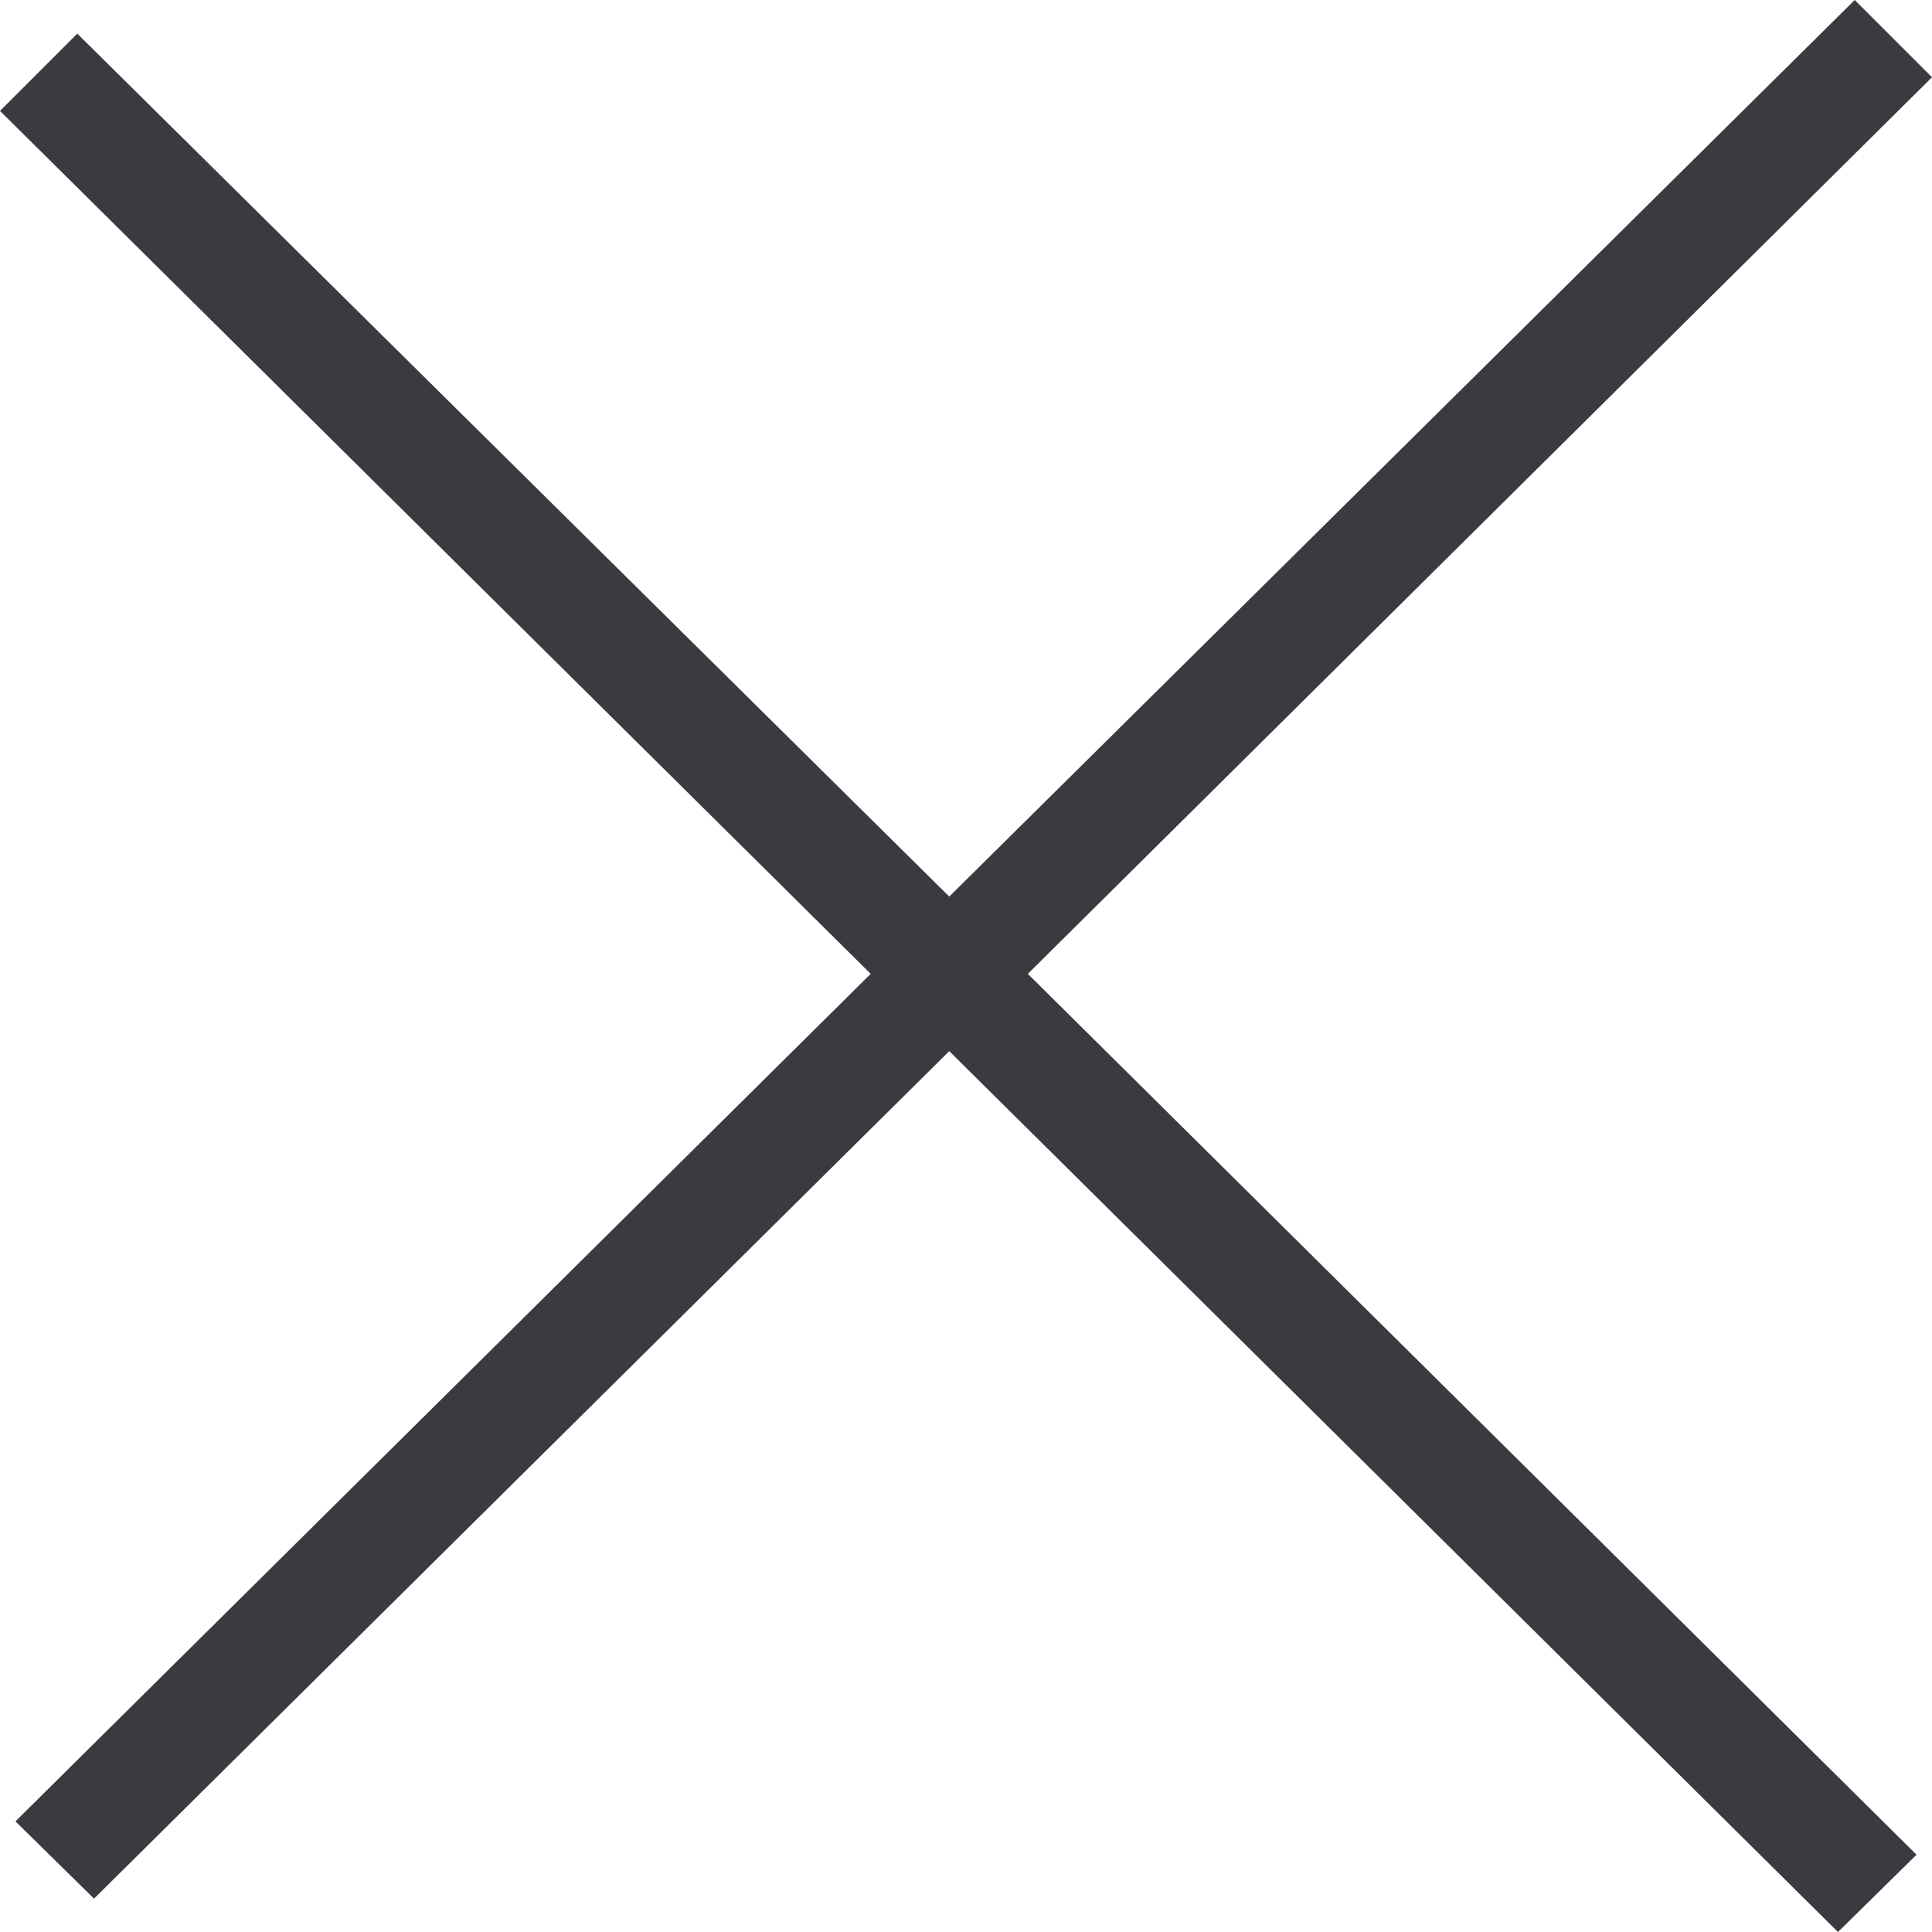 <svg xmlns="http://www.w3.org/2000/svg" width="15" height="15" viewBox="0 0 15 15">
  <defs>
    <style>
      .cls-1 {
        fill: #393b41;
        fill-rule: evenodd;
      }
    </style>
  </defs>
  <path id="close_copy" data-name="close copy" class="cls-1" d="M1755.4,198l-7.03,6.961-6.77-6.7-0.6.6,6.76,6.7-6.64,6.58,0.61,0.6,6.64-6.58,6.9,6.839,0.61-.6-6.9-6.839L1756,198.6Z" transform="translate(-1741 -198)"/>
</svg>
